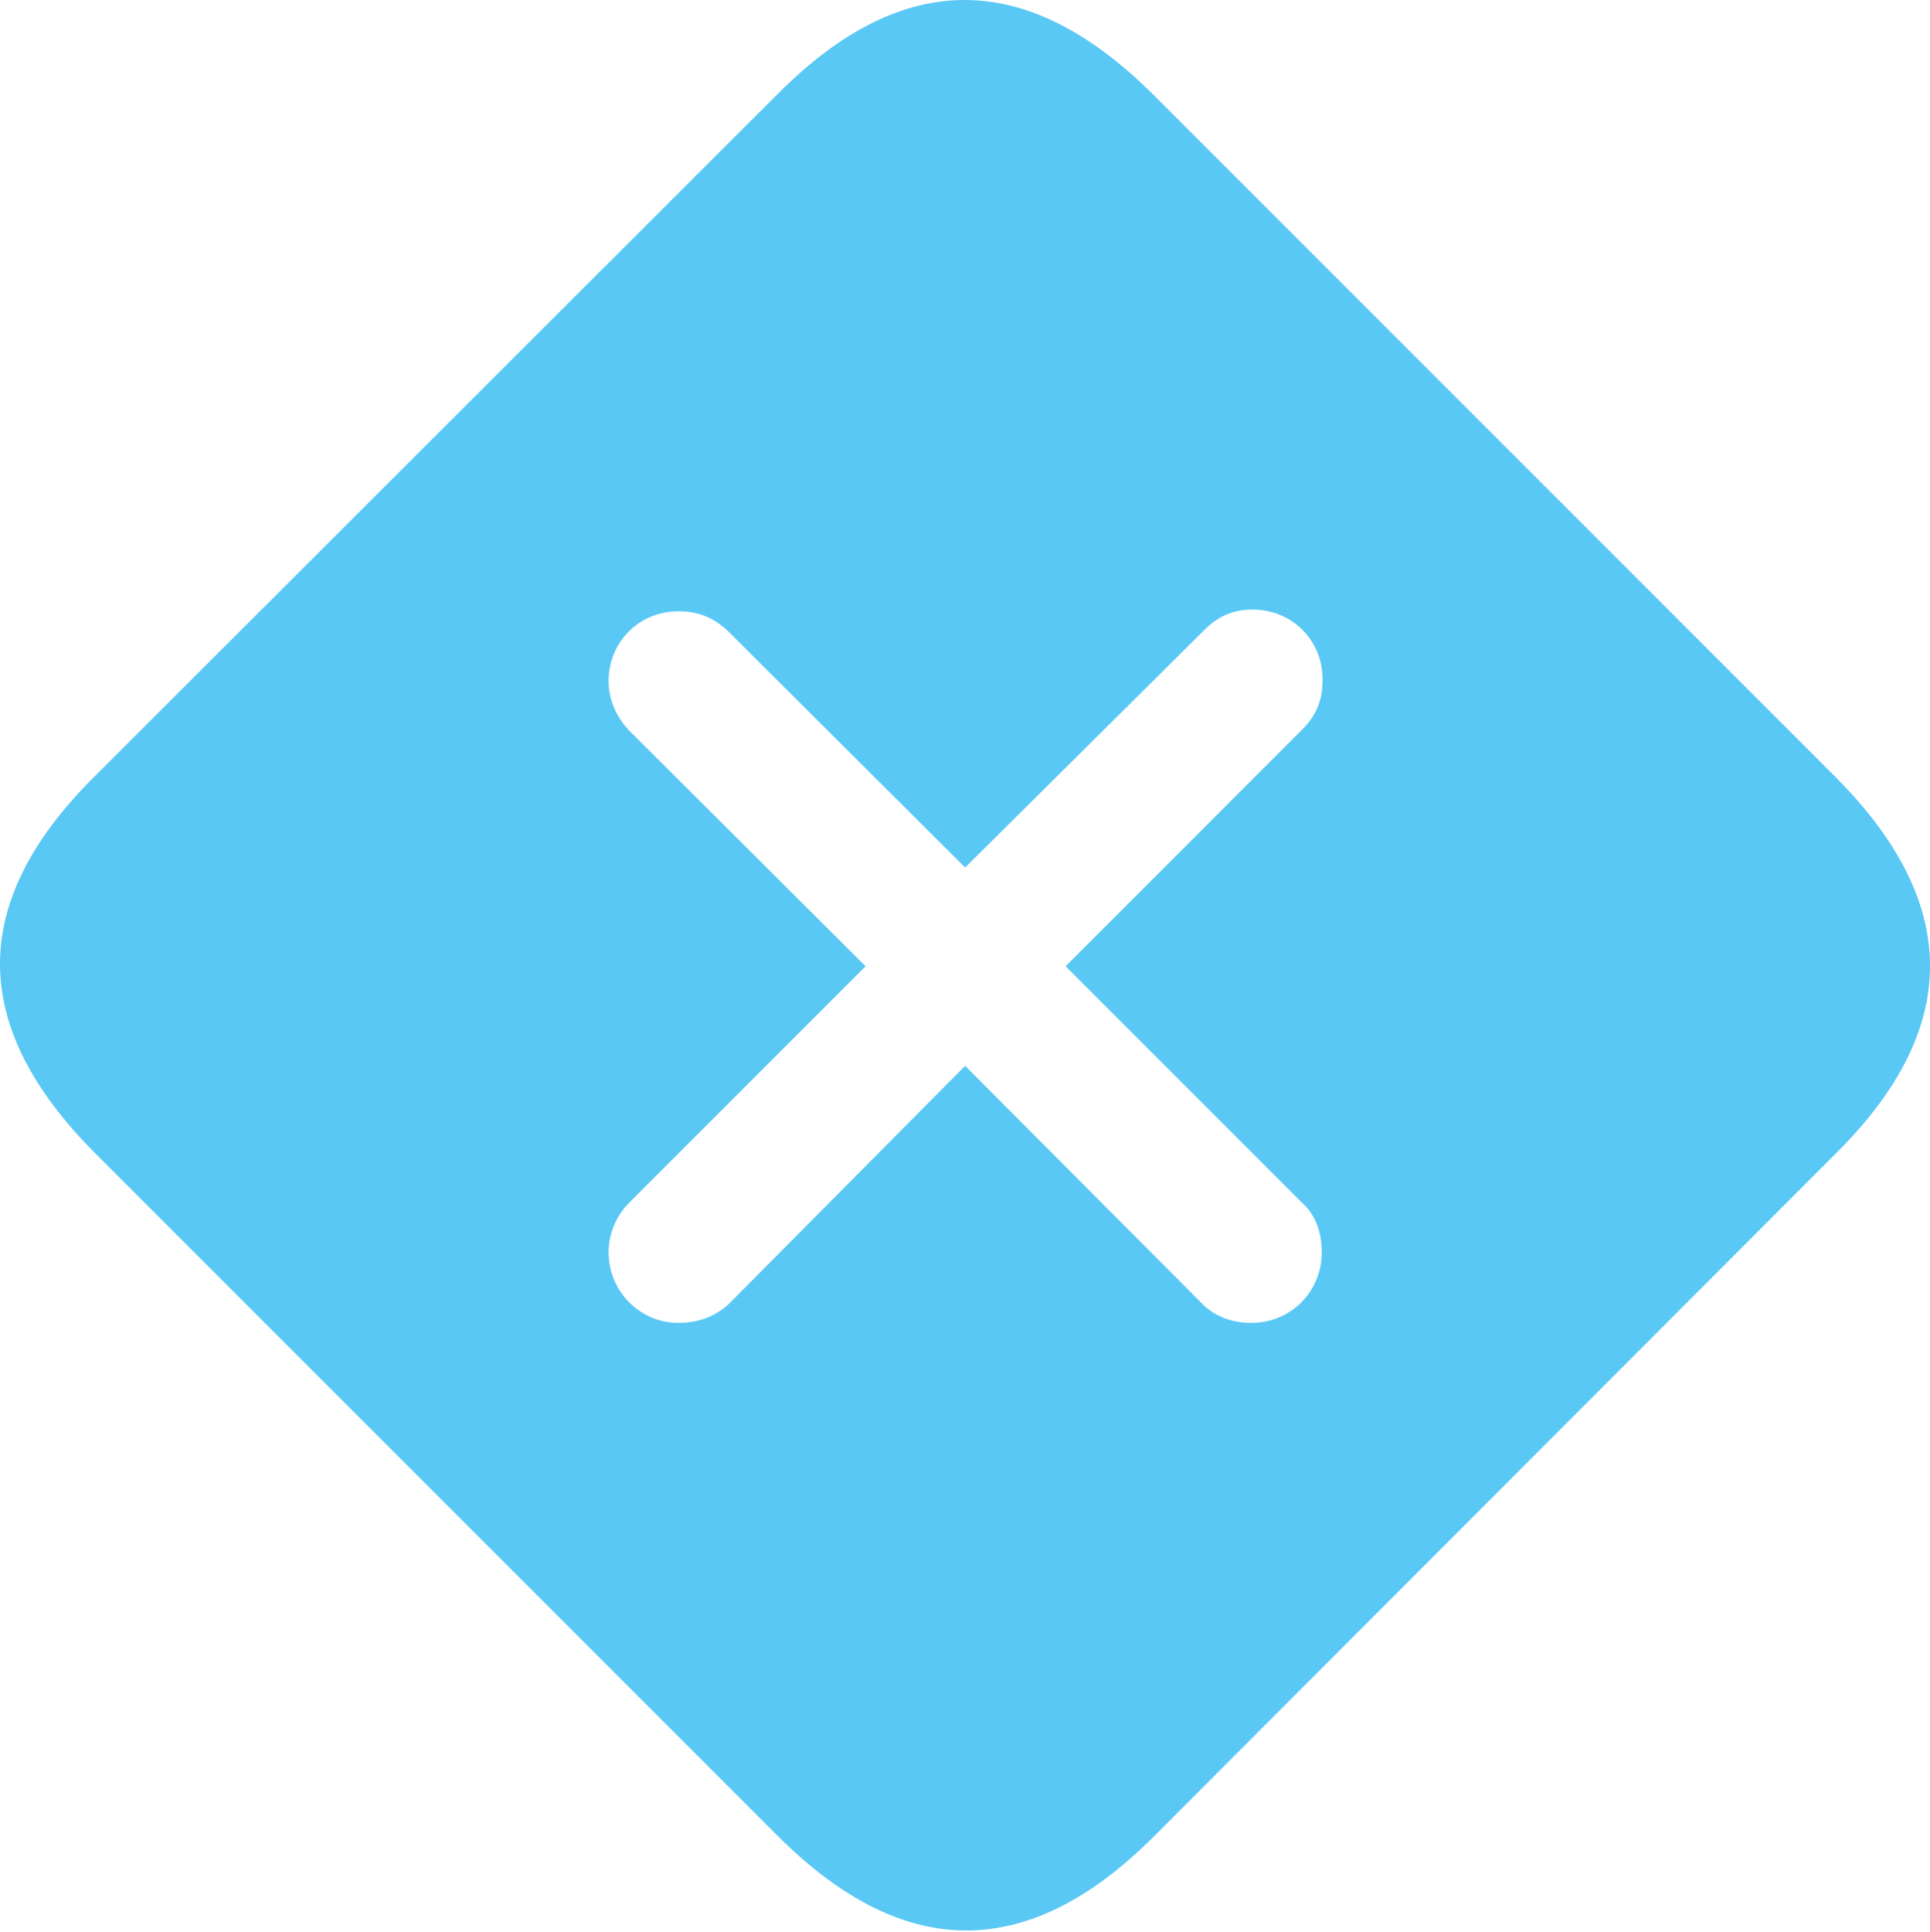 <?xml version="1.0" encoding="UTF-8"?>
<!--Generator: Apple Native CoreSVG 175.5-->
<!DOCTYPE svg
PUBLIC "-//W3C//DTD SVG 1.1//EN"
       "http://www.w3.org/Graphics/SVG/1.1/DTD/svg11.dtd">
<svg version="1.1" xmlns="http://www.w3.org/2000/svg" xmlns:xlink="http://www.w3.org/1999/xlink" width="27.684" height="27.701">
 <g>
  <rect height="27.701" opacity="0" width="27.684" x="0" y="0"/>
  <path d="M1.369 16.542L11.147 26.32C12.953 28.127 14.736 28.139 16.53 26.357L26.357 16.518C28.139 14.736 28.127 12.941 26.32 11.134L16.554 1.369C14.748-0.438 12.966-0.462 11.171 1.332L1.332 11.159C-0.462 12.953-0.438 14.736 1.369 16.542ZM9.731 18.971C9.181 18.971 8.73 18.52 8.73 17.958C8.73 17.69 8.84 17.433 9.023 17.25L12.416 13.857L9.023 10.475C8.84 10.28 8.73 10.036 8.73 9.767C8.73 9.194 9.181 8.766 9.731 8.766C10.024 8.766 10.243 8.864 10.439 9.047L13.844 12.441L17.275 9.035C17.482 8.827 17.702 8.742 17.97 8.742C18.532 8.742 18.971 9.181 18.971 9.743C18.971 10.024 18.898 10.243 18.678 10.463L15.285 13.857L18.666 17.238C18.874 17.421 18.959 17.677 18.959 17.958C18.959 18.52 18.52 18.971 17.946 18.971C17.665 18.971 17.409 18.874 17.226 18.678L13.844 15.285L10.475 18.678C10.28 18.874 10.024 18.971 9.731 18.971Z" fill="#5ac8f5"/>
 </g>
</svg>
